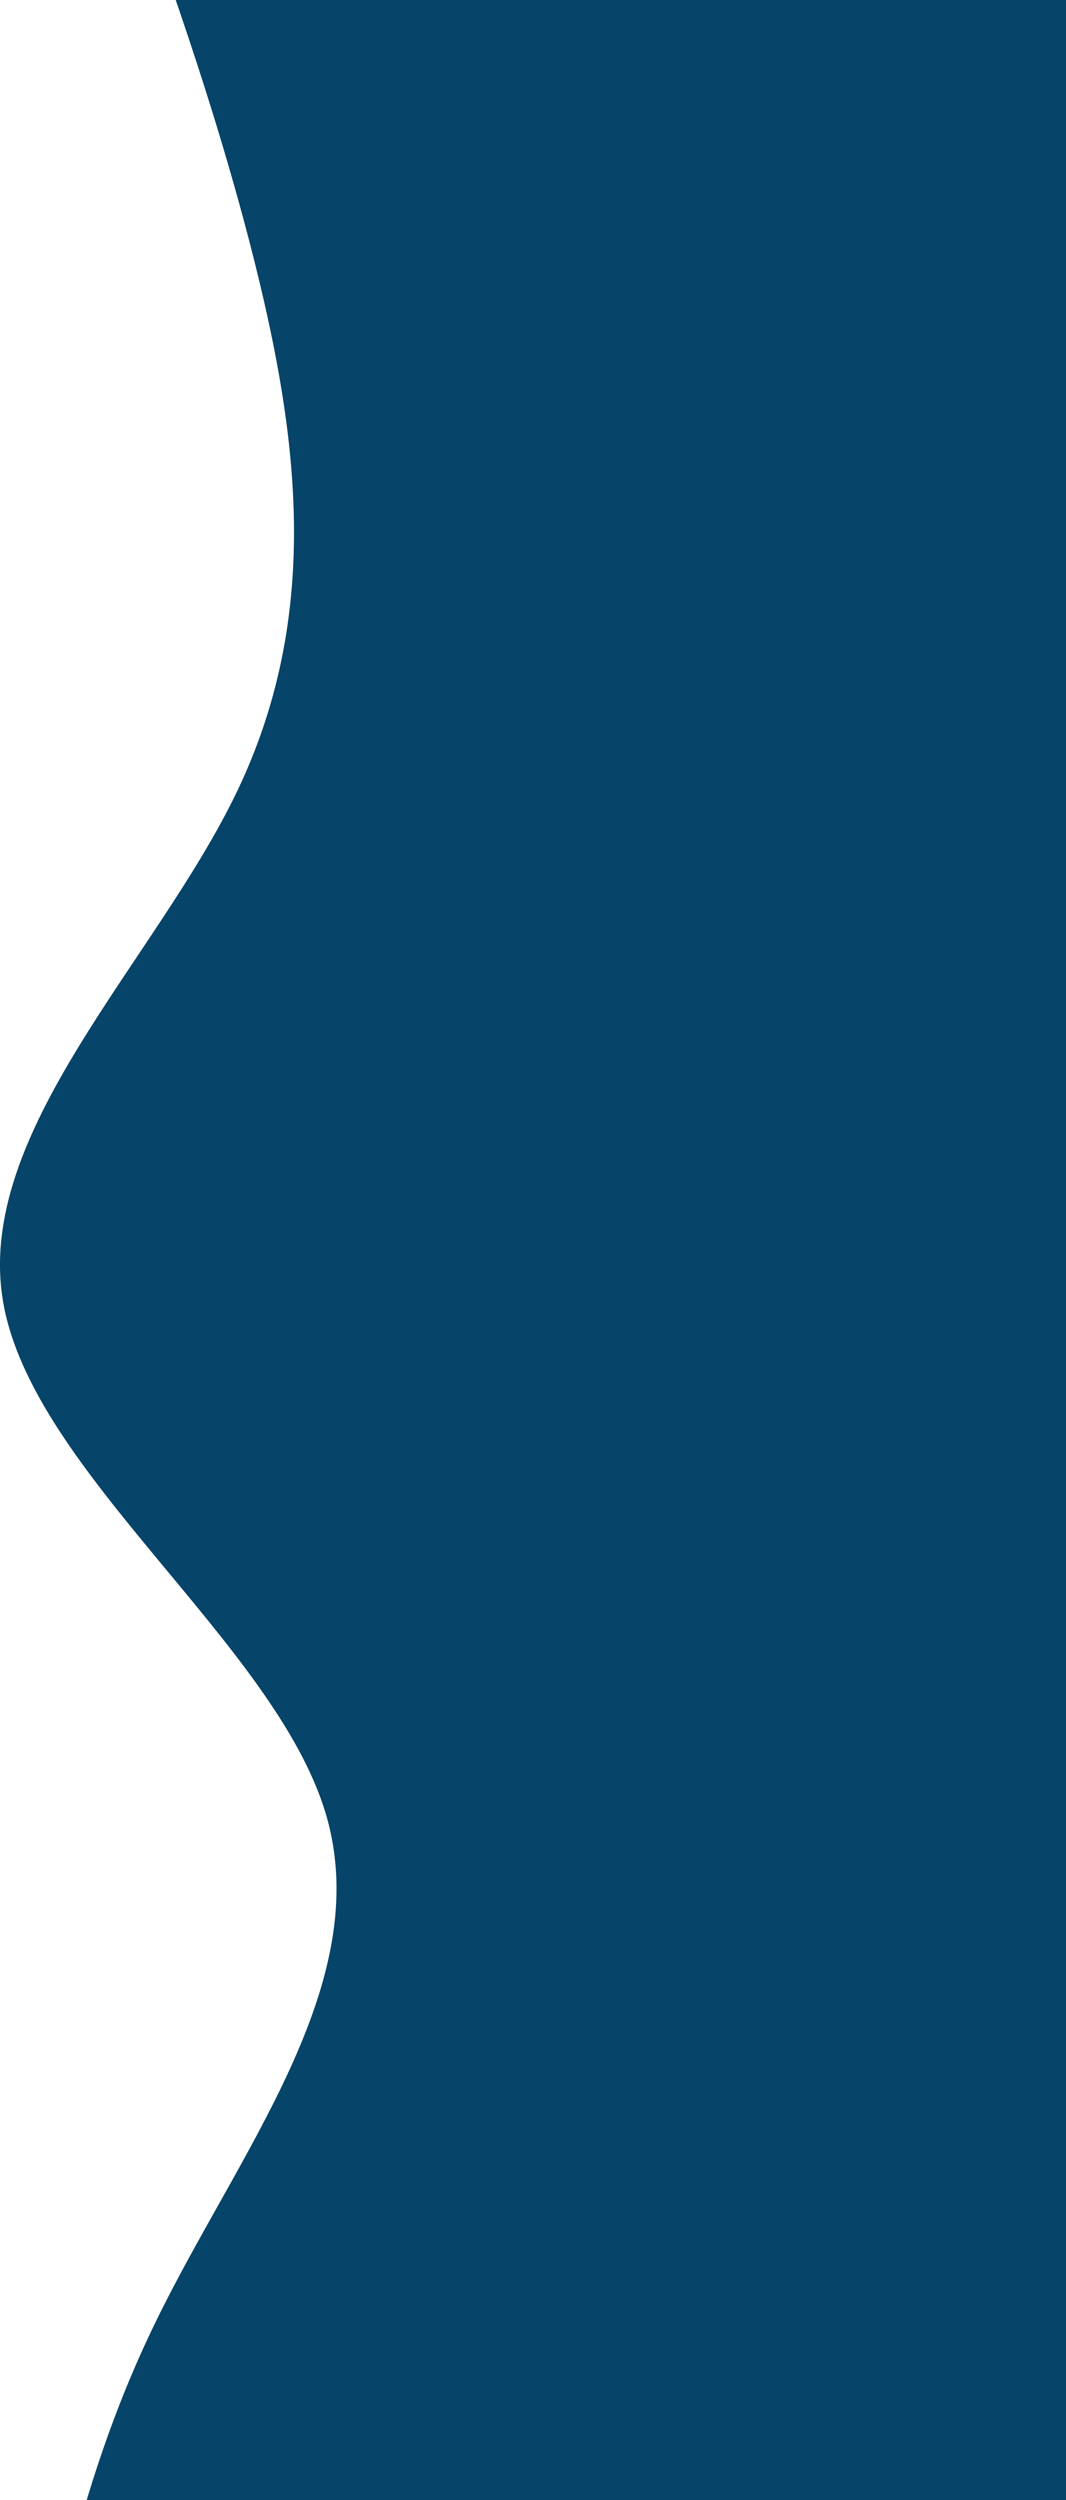 <svg width="437" height="1024" viewBox="0 0 437 1024" fill="none" xmlns="http://www.w3.org/2000/svg">
<path d="M8.641 1161L13.869 1126.07C19.096 1091.35 29.552 1021.49 63.428 951.833C97.095 882.181 154.391 812.319 133.48 742.667C112.569 673.014 13.45 603.152 1.322 533.5C-10.806 463.848 63.637 393.986 97.095 324.333C130.553 254.681 123.025 184.819 106.296 115.167C89.567 45.514 63.637 -24.348 50.881 -59.069L37.916 -94H514.69V-59.069C514.69 -24.348 514.69 45.514 514.69 115.167C514.69 184.819 514.69 254.681 514.69 324.333C514.69 393.986 514.69 463.848 514.69 533.5C514.69 603.152 514.69 673.014 514.69 742.667C514.69 812.319 514.69 882.181 514.69 951.833C514.69 1021.49 514.69 1091.35 514.69 1126.07V1161H8.641Z" fill="#064469"/>
</svg>

